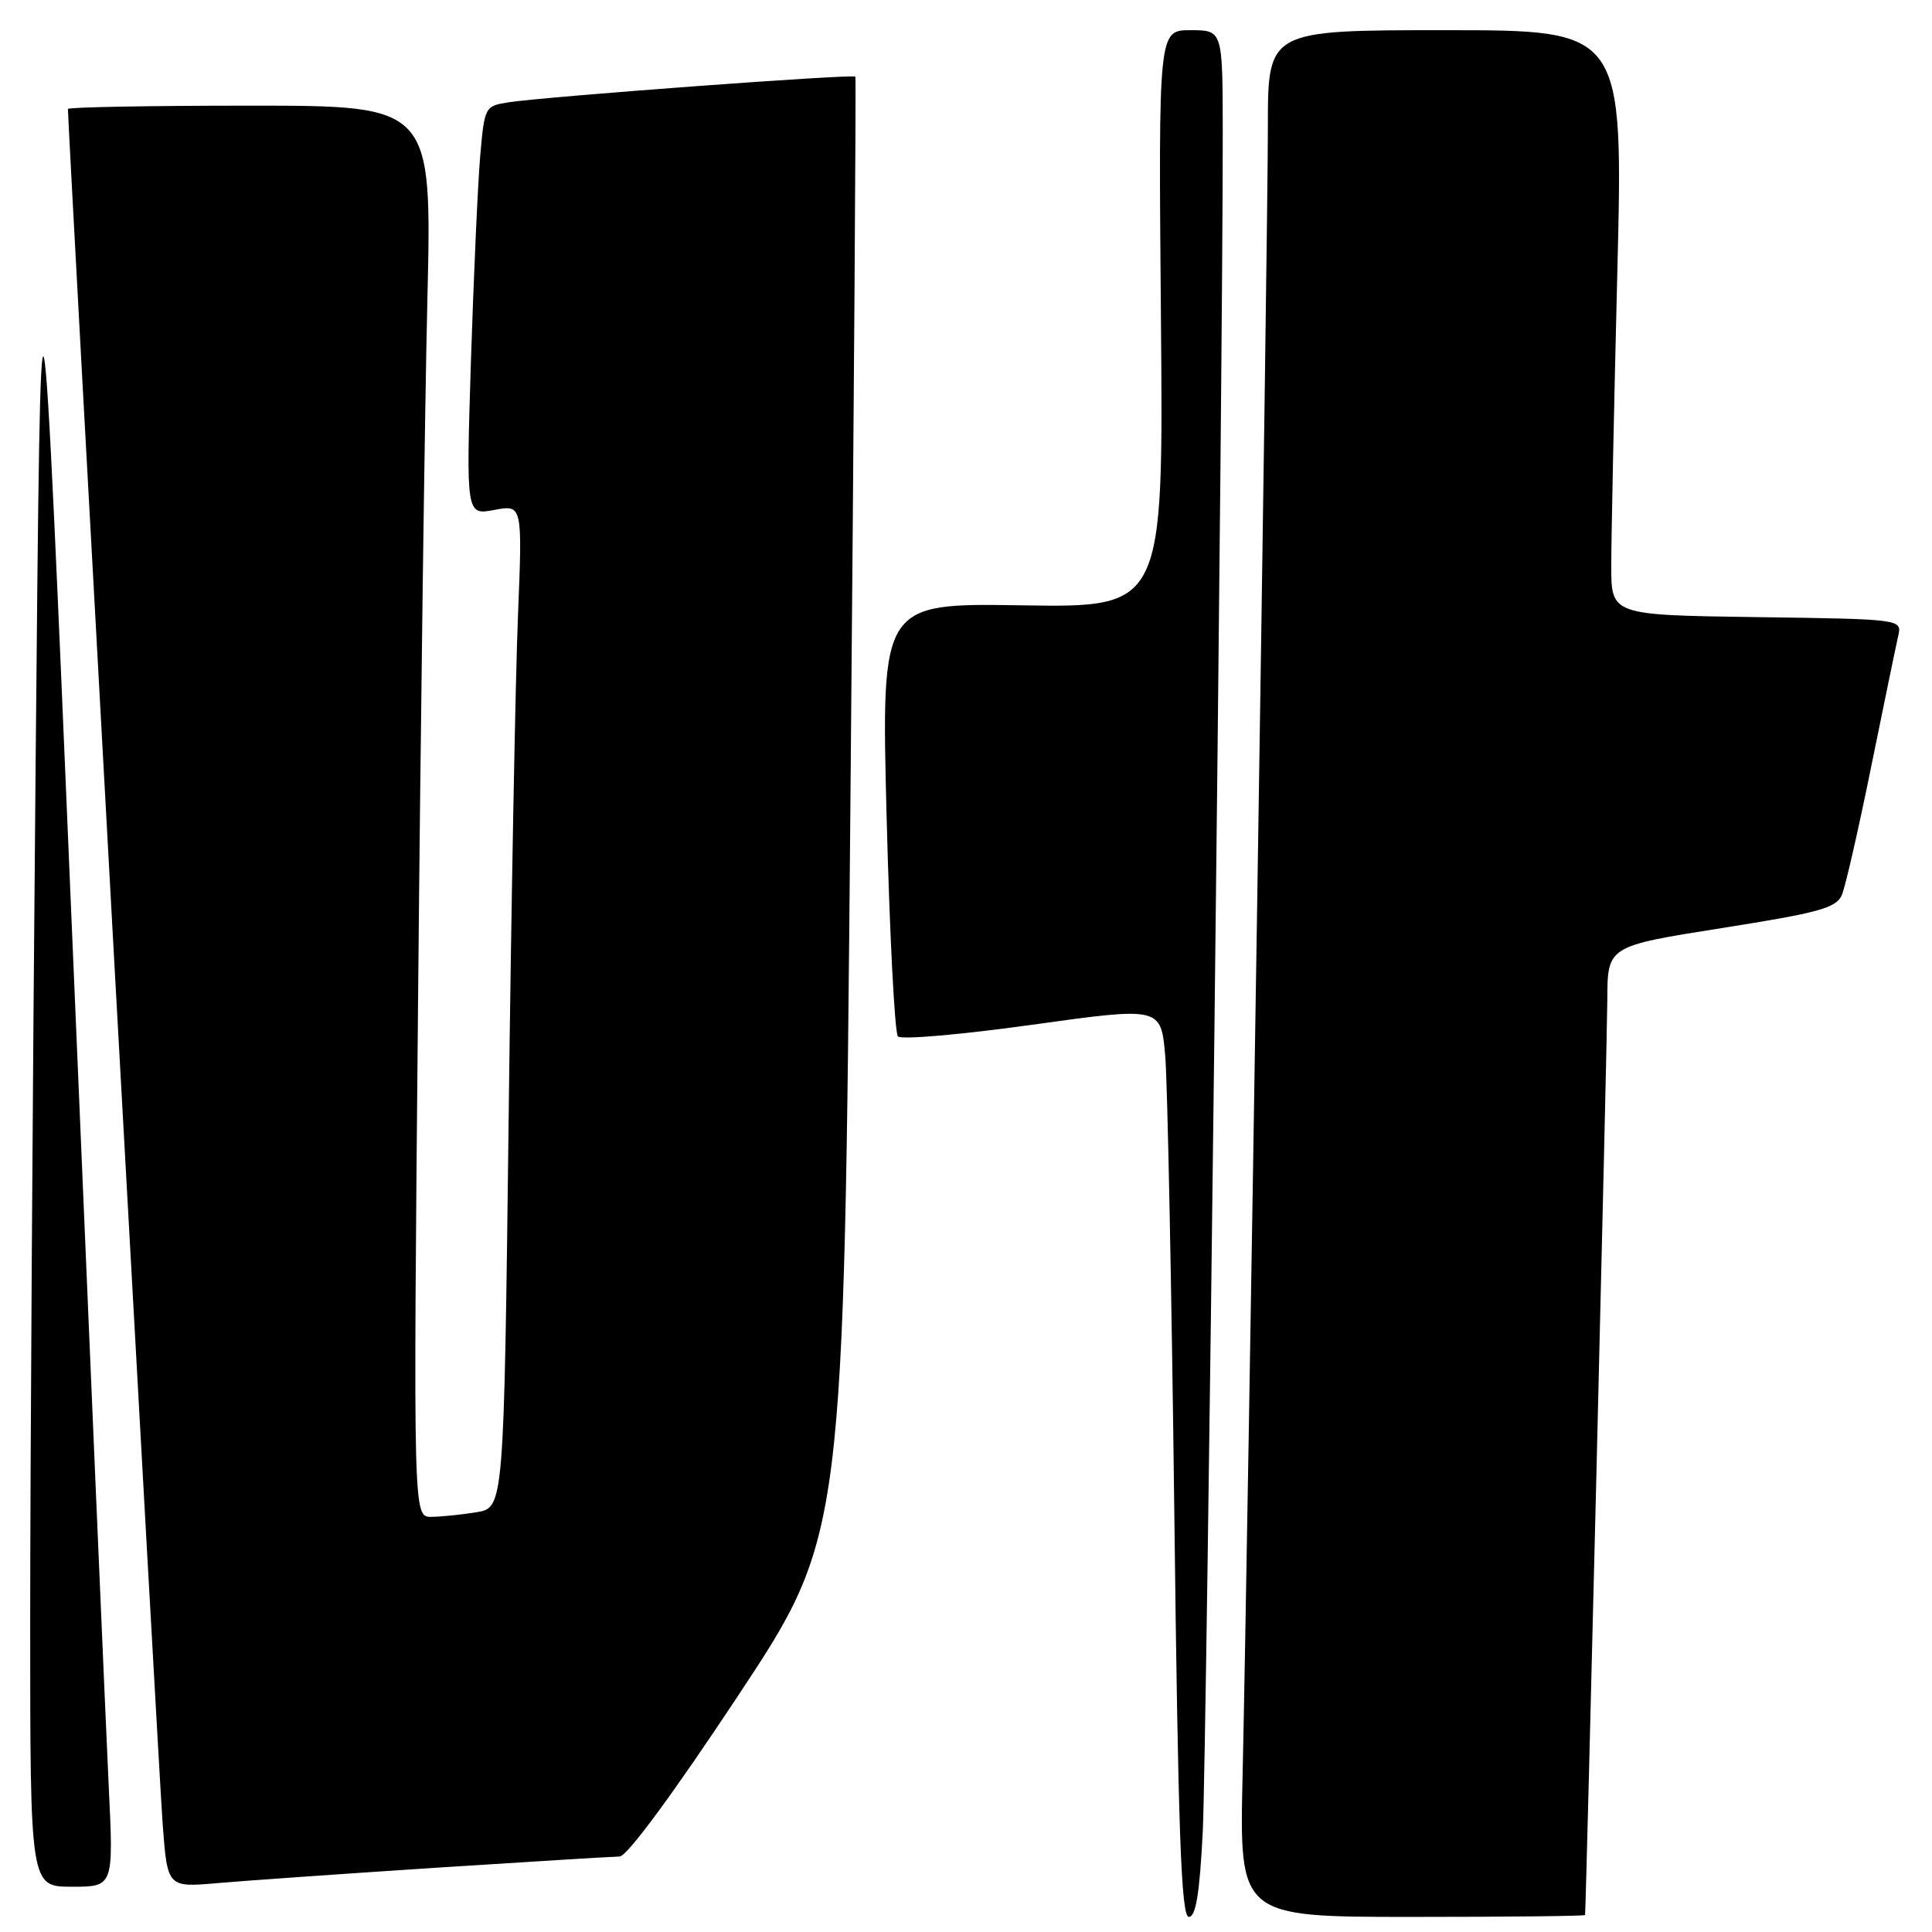 <?xml version="1.0" encoding="UTF-8" standalone="no"?>
<!DOCTYPE svg PUBLIC "-//W3C//DTD SVG 1.1//EN" "http://www.w3.org/Graphics/SVG/1.1/DTD/svg11.dtd" >
<svg xmlns="http://www.w3.org/2000/svg" xmlns:xlink="http://www.w3.org/1999/xlink" version="1.1" viewBox="0 0 256 256">
 <g >
 <path fill="currentColor"
d=" M 159.37 242.75 C 159.89 232.34 162.07 47.21 162.02 17.25 C 162.00 4.00 162.00 4.00 157.75 4.00 C 153.50 4.00 153.50 4.00 153.83 42.25 C 154.16 80.50 154.16 80.50 135.46 80.21 C 116.76 79.91 116.76 79.91 117.48 108.21 C 117.88 123.77 118.55 136.87 118.98 137.33 C 119.41 137.79 127.43 137.09 136.80 135.78 C 153.84 133.41 153.84 133.41 154.40 139.95 C 154.70 143.55 155.24 170.69 155.60 200.25 C 156.11 242.86 156.51 254.00 157.53 254.00 C 158.45 254.00 158.96 250.92 159.37 242.75 Z  M 210.03 253.75 C 210.17 252.55 212.96 137.83 212.98 132.44 C 213.00 125.37 213.00 125.37 228.11 122.98 C 241.16 120.92 243.34 120.31 244.07 118.55 C 244.54 117.42 246.29 109.75 247.96 101.50 C 249.64 93.25 251.24 85.50 251.52 84.27 C 252.03 82.04 252.03 82.04 232.76 81.77 C 213.50 81.50 213.50 81.50 213.50 75.00 C 213.50 71.42 213.86 53.99 214.30 36.25 C 215.10 4.00 215.10 4.00 191.55 4.00 C 168.00 4.00 168.00 4.00 168.00 16.75 C 168.01 30.82 165.32 205.48 164.65 235.25 C 164.22 254.00 164.22 254.00 187.11 254.00 C 199.70 254.00 210.01 253.89 210.03 253.75 Z  M 14.41 236.75 C 14.06 229.46 11.89 178.95 9.59 124.50 C 5.41 25.50 5.41 25.50 4.71 102.42 C 4.32 144.72 4.00 195.23 4.00 214.67 C 4.00 250.00 4.00 250.00 9.53 250.00 C 15.05 250.00 15.05 250.00 14.41 236.75 Z  M 58.00 247.47 C 70.38 246.67 81.22 246.01 82.10 246.00 C 83.07 246.00 89.21 237.67 97.76 224.75 C 111.83 203.50 111.83 203.50 112.68 107.00 C 113.15 53.92 113.45 10.34 113.34 10.16 C 113.12 9.77 72.27 12.80 67.35 13.56 C 64.25 14.05 64.19 14.16 63.62 20.78 C 63.31 24.47 62.76 36.67 62.40 47.88 C 61.76 68.27 61.76 68.27 65.50 67.57 C 69.23 66.87 69.23 66.87 68.63 81.68 C 68.30 89.83 67.74 119.74 67.40 148.14 C 66.77 199.78 66.77 199.78 63.13 200.38 C 61.13 200.71 58.43 200.98 57.13 200.99 C 54.76 201.00 54.76 201.00 55.39 133.25 C 55.73 95.99 56.29 53.91 56.63 39.75 C 57.24 14.00 57.24 14.00 33.12 14.00 C 19.85 14.00 9.00 14.20 9.00 14.44 C 9.00 16.81 21.08 235.58 21.56 241.80 C 22.19 250.10 22.19 250.10 28.84 249.52 C 32.50 249.20 45.62 248.28 58.00 247.47 Z "/>
</g>
</svg>
